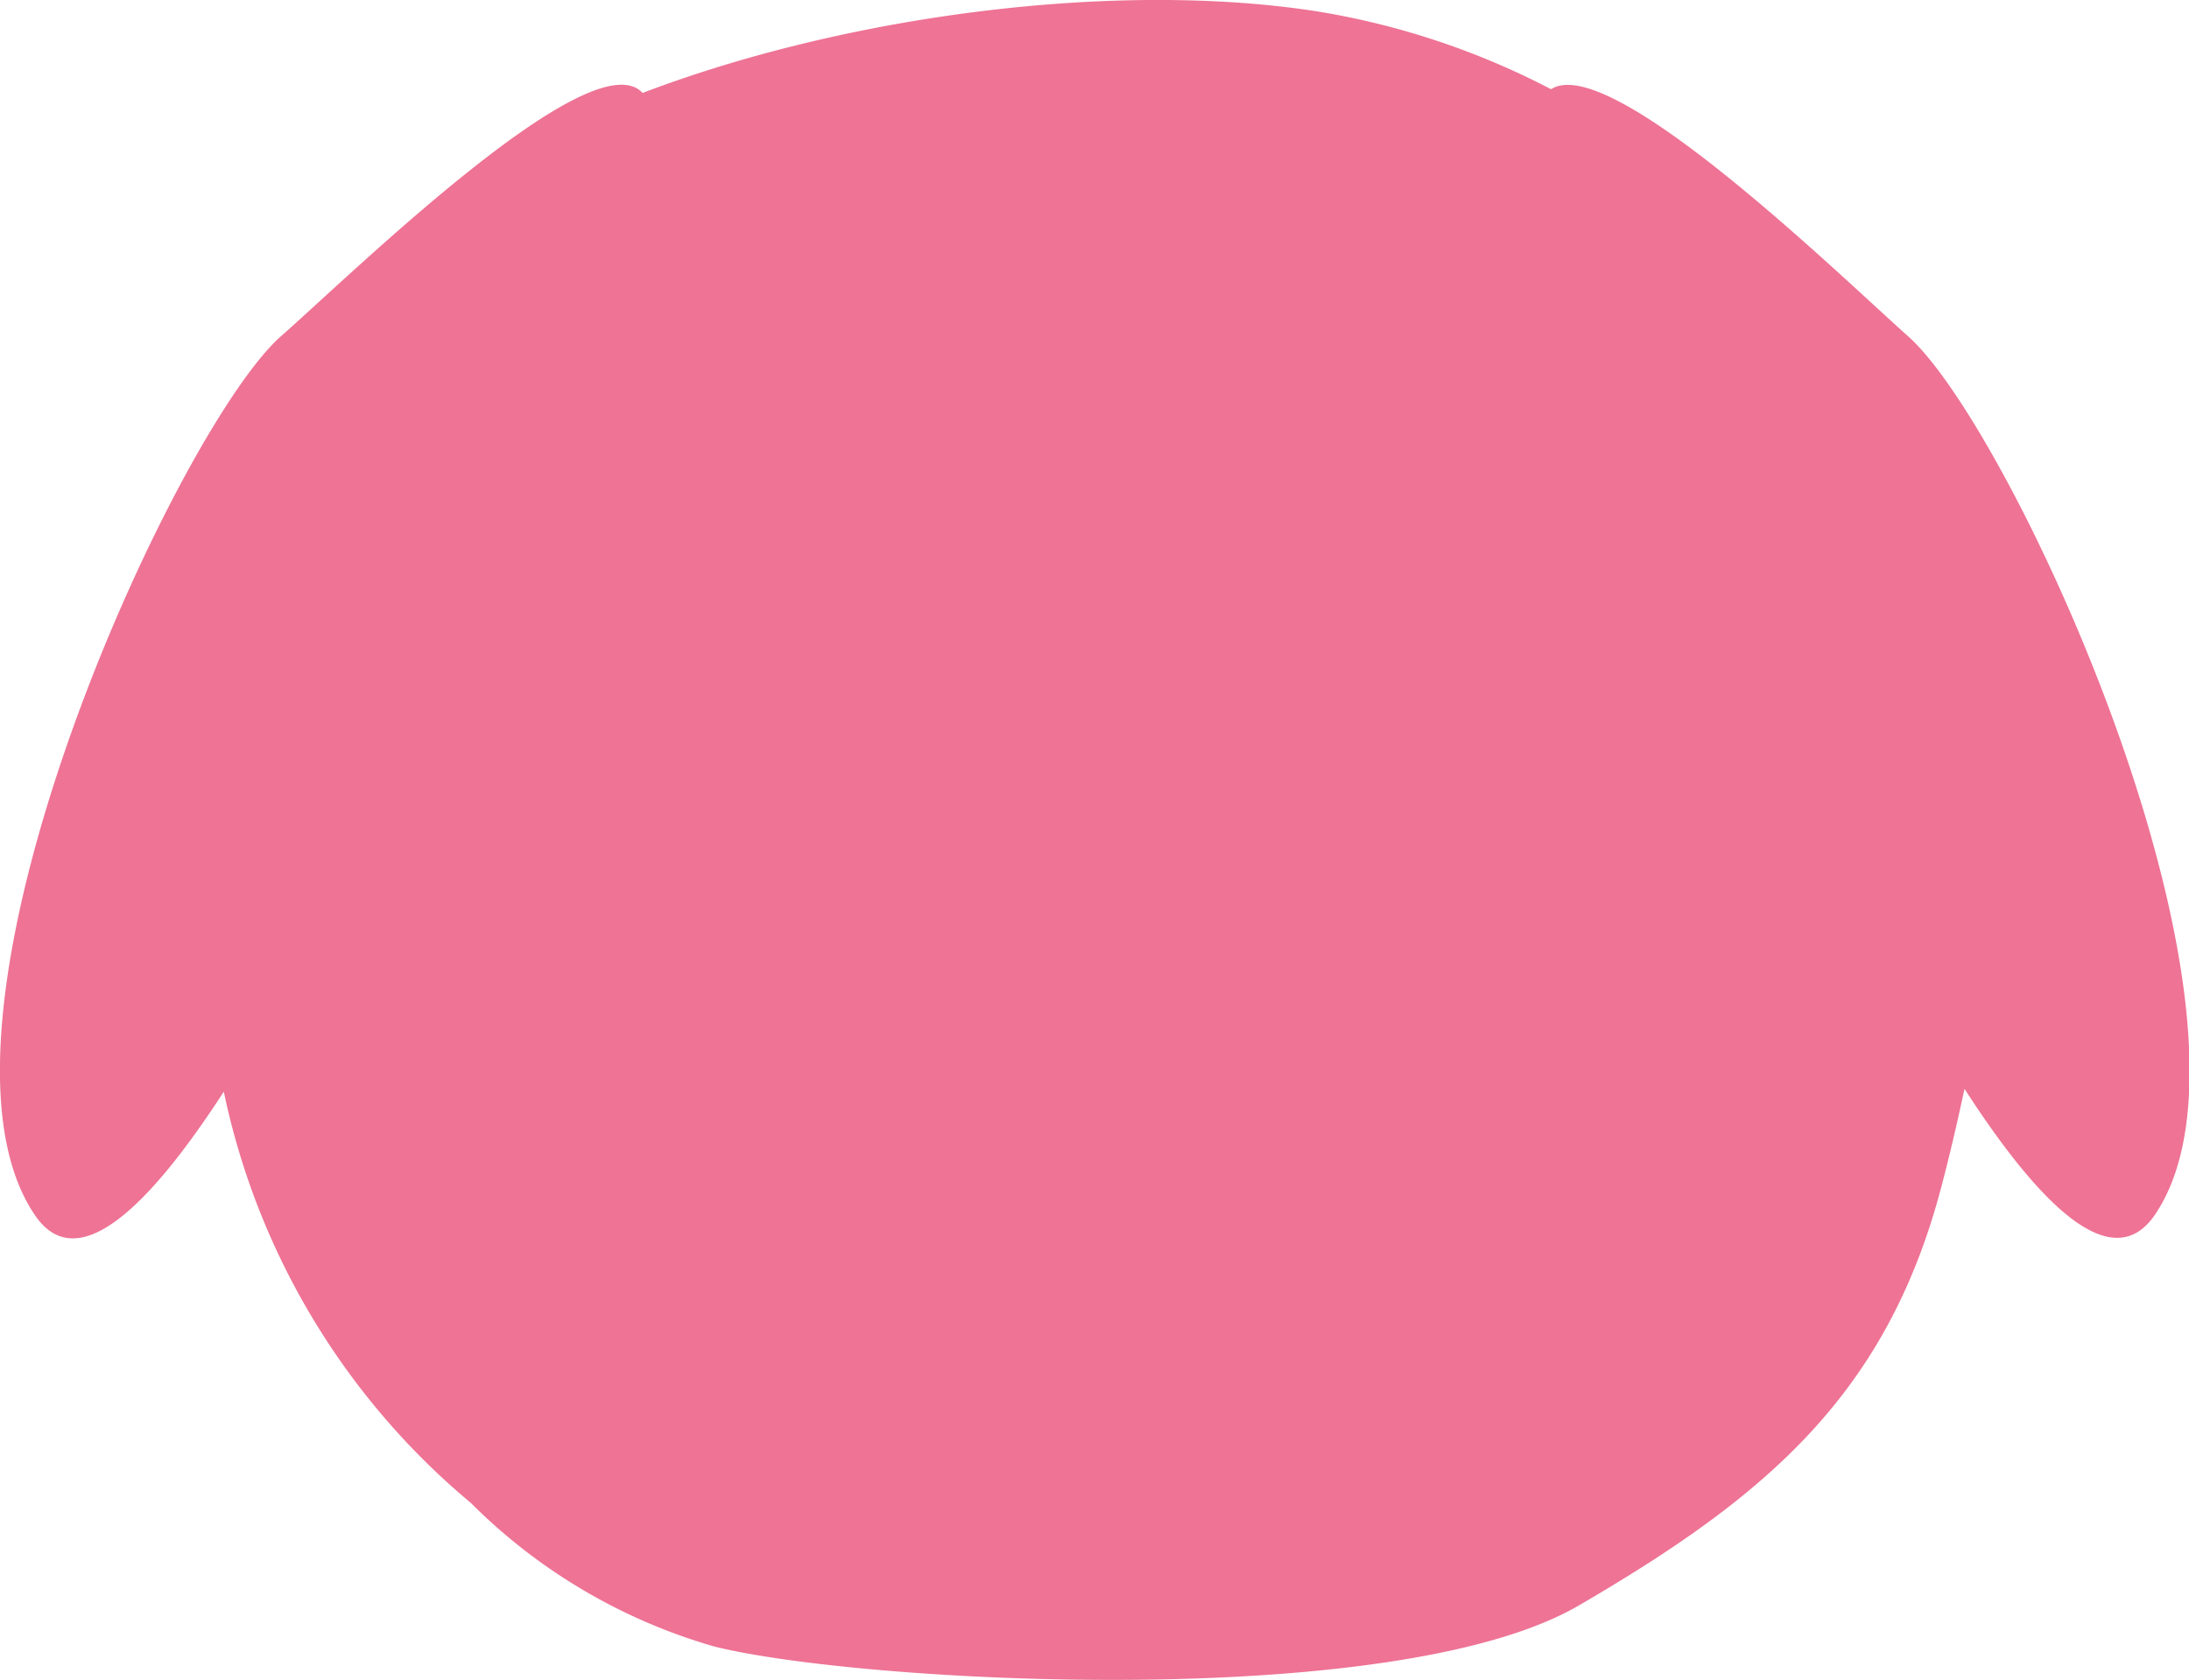 <svg xmlns="http://www.w3.org/2000/svg" viewBox="0 0 94.19 72.3"><defs><style>.cls-1{fill:#ee7395;}</style></defs><title>dog1</title><g id="圖層_2" data-name="圖層 2"><g id="圖層_1-2" data-name="圖層 1"><path class="cls-1" d="M82.1,14.47C79,11.7,69.26,2.21,66.74,3.84A33.25,33.25,0,0,0,56.55.47C48-.83,36.5.63,27.65,4,25.5,1.66,15.32,11.62,12.09,14.47,7.55,18.48-4.13,44,1.5,52.29c1.78,2.64,4.82-.2,8.13-5.31a31.42,31.42,0,0,0,10.63,17.7,24.28,24.28,0,0,0,10.48,6.18c6.13,1.54,29.24,2.87,37.2-1.77s13.22-9,15.59-18c.35-1.32.68-2.74,1-4.23,3.34,5.17,6.4,8.06,8.2,5.41C98.32,44,86.64,18.48,82.1,14.47Z"/></g></g></svg>